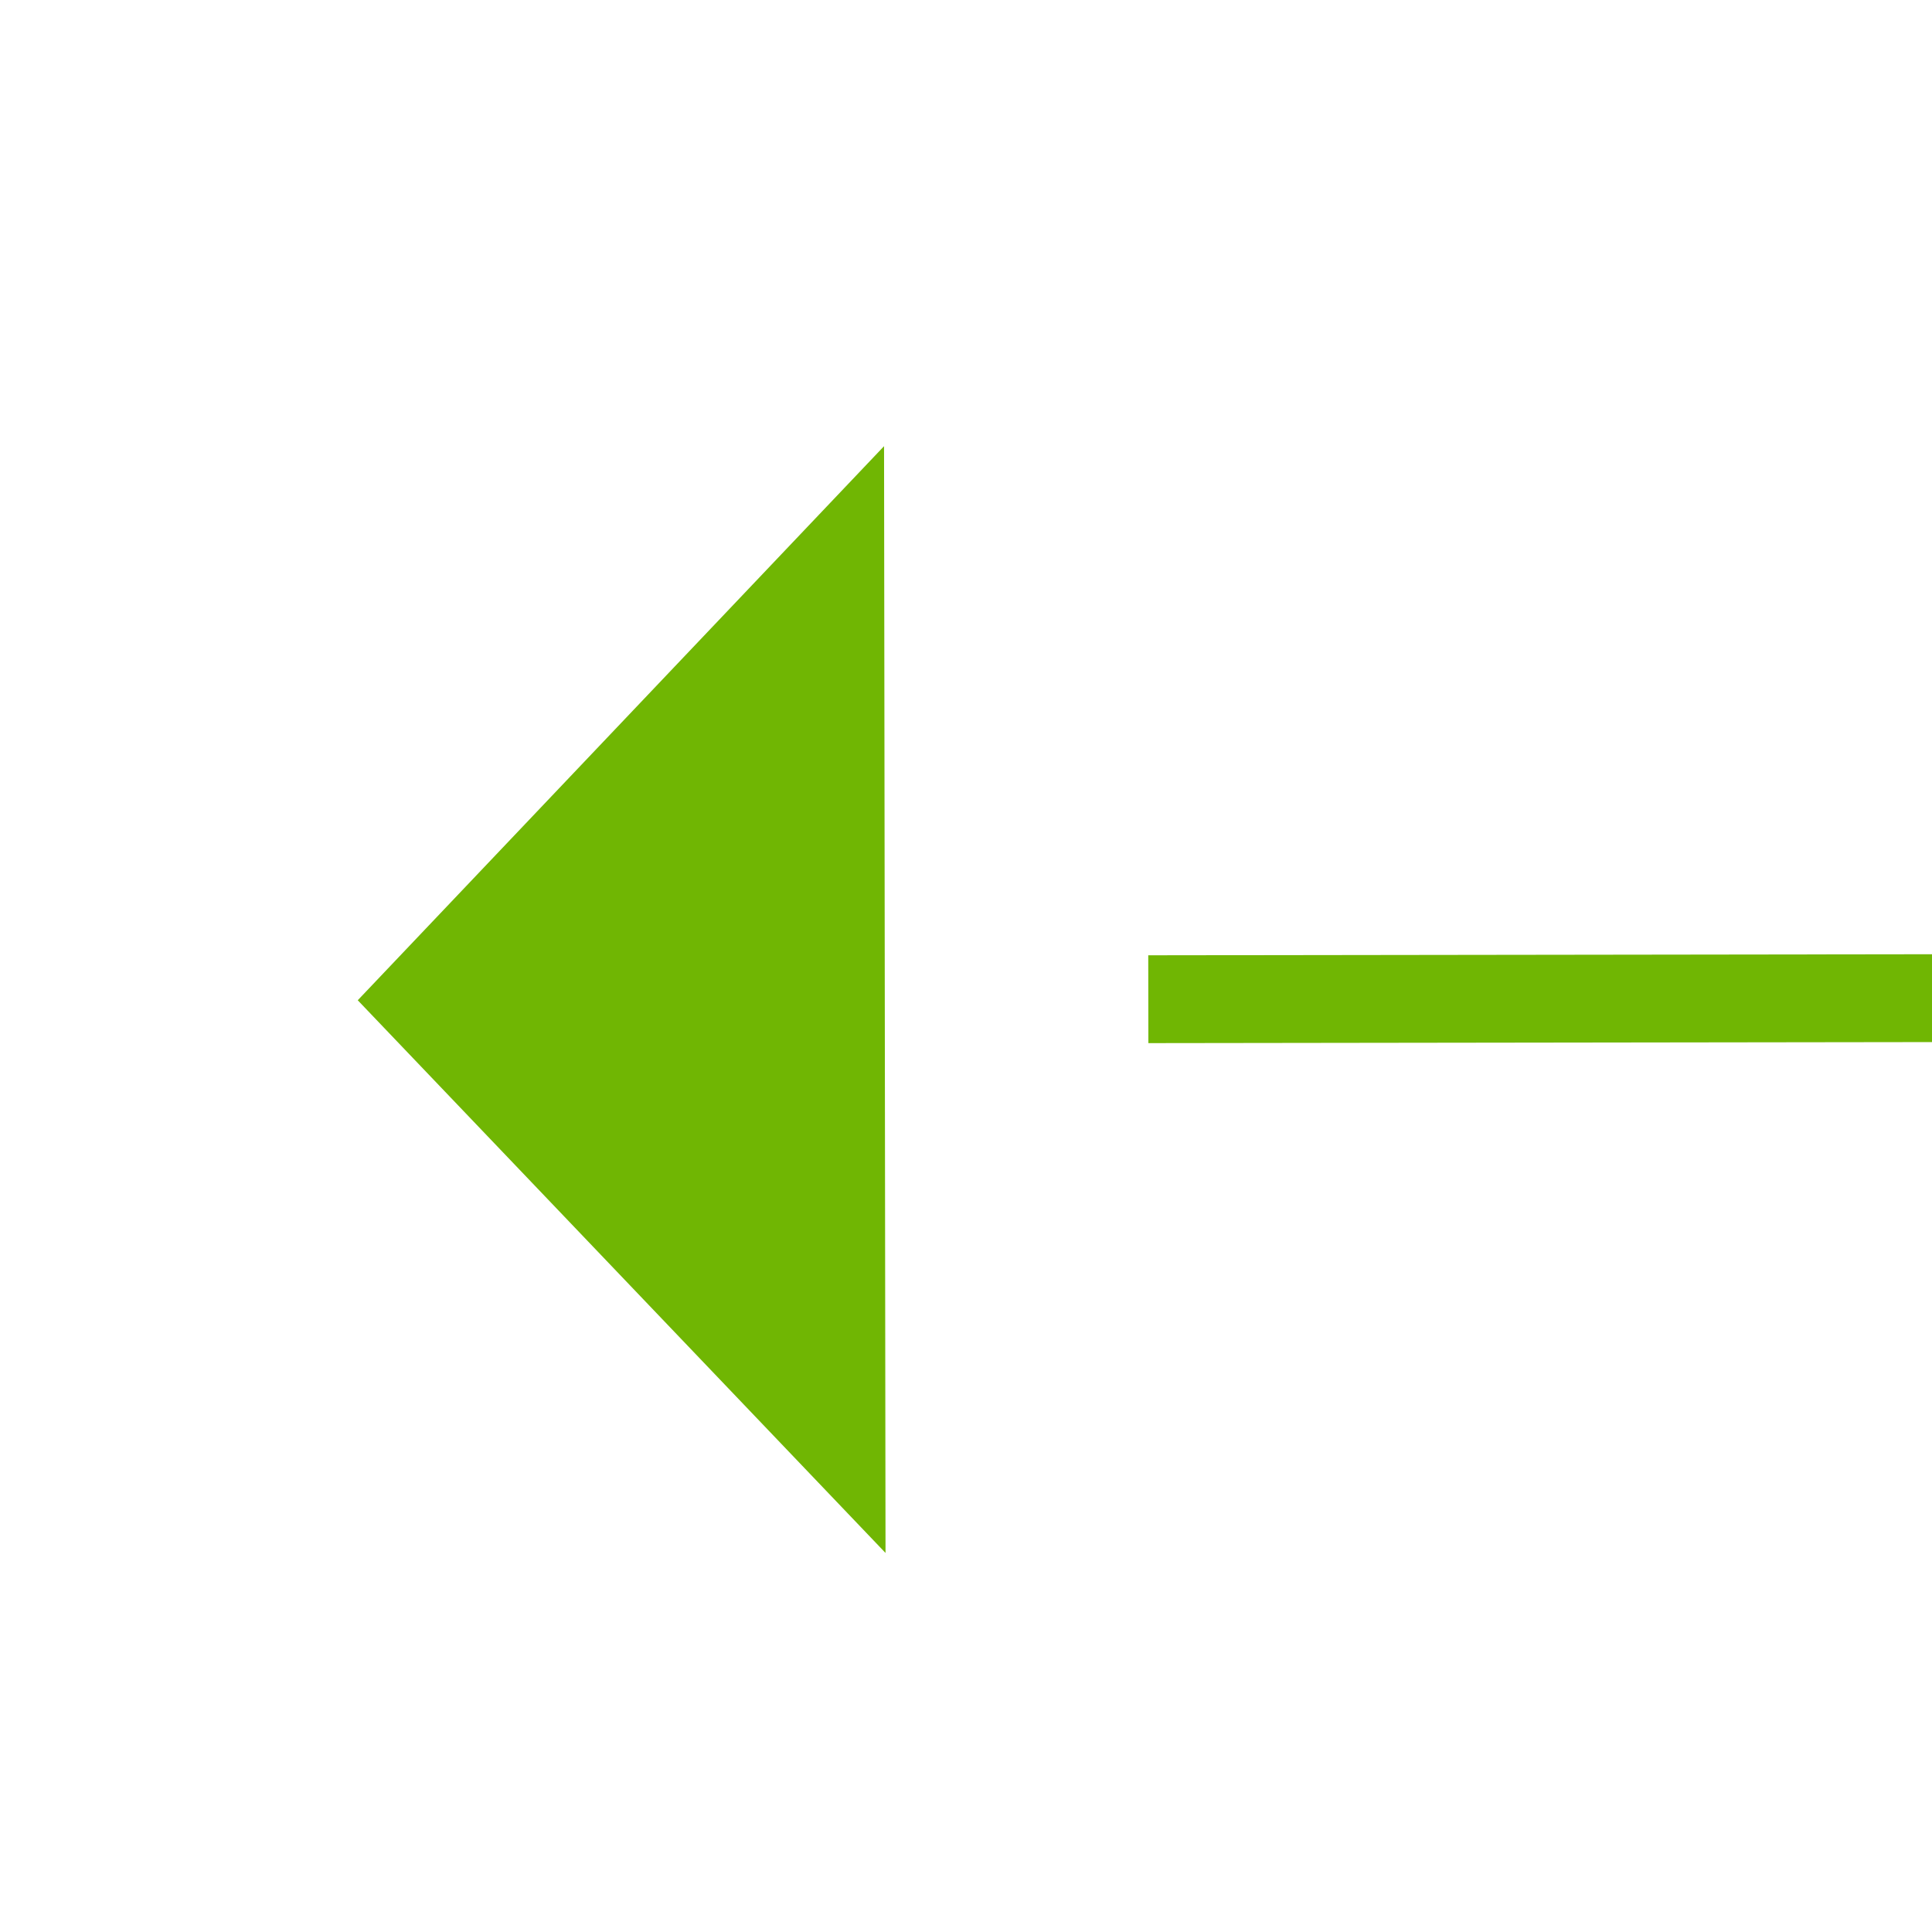 ﻿<?xml version="1.0" encoding="utf-8"?>
<svg version="1.1" xmlns:xlink="http://www.w3.org/1999/xlink" width="22px" height="22px" preserveAspectRatio="xMinYMid meet" viewBox="1092 5199  22 20" xmlns="http://www.w3.org/2000/svg">
  <g transform="matrix(-0.906 0.423 -0.423 -0.906 4304.076 9463.809 )">
    <path d="M 1108 5185.8  L 1114 5179.5  L 1108 5173.2  L 1108 5185.8  Z " fill-rule="nonzero" fill="#70b603" stroke="none" transform="matrix(0.907 0.422 -0.422 0.907 2282.442 44.799 )" />
    <path d="M 966 5179.5  L 1109 5179.5  " stroke-width="1" stroke-dasharray="9,4" stroke="#70b603" fill="none" transform="matrix(0.907 0.422 -0.422 0.907 2282.442 44.799 )" />
  </g>
</svg>